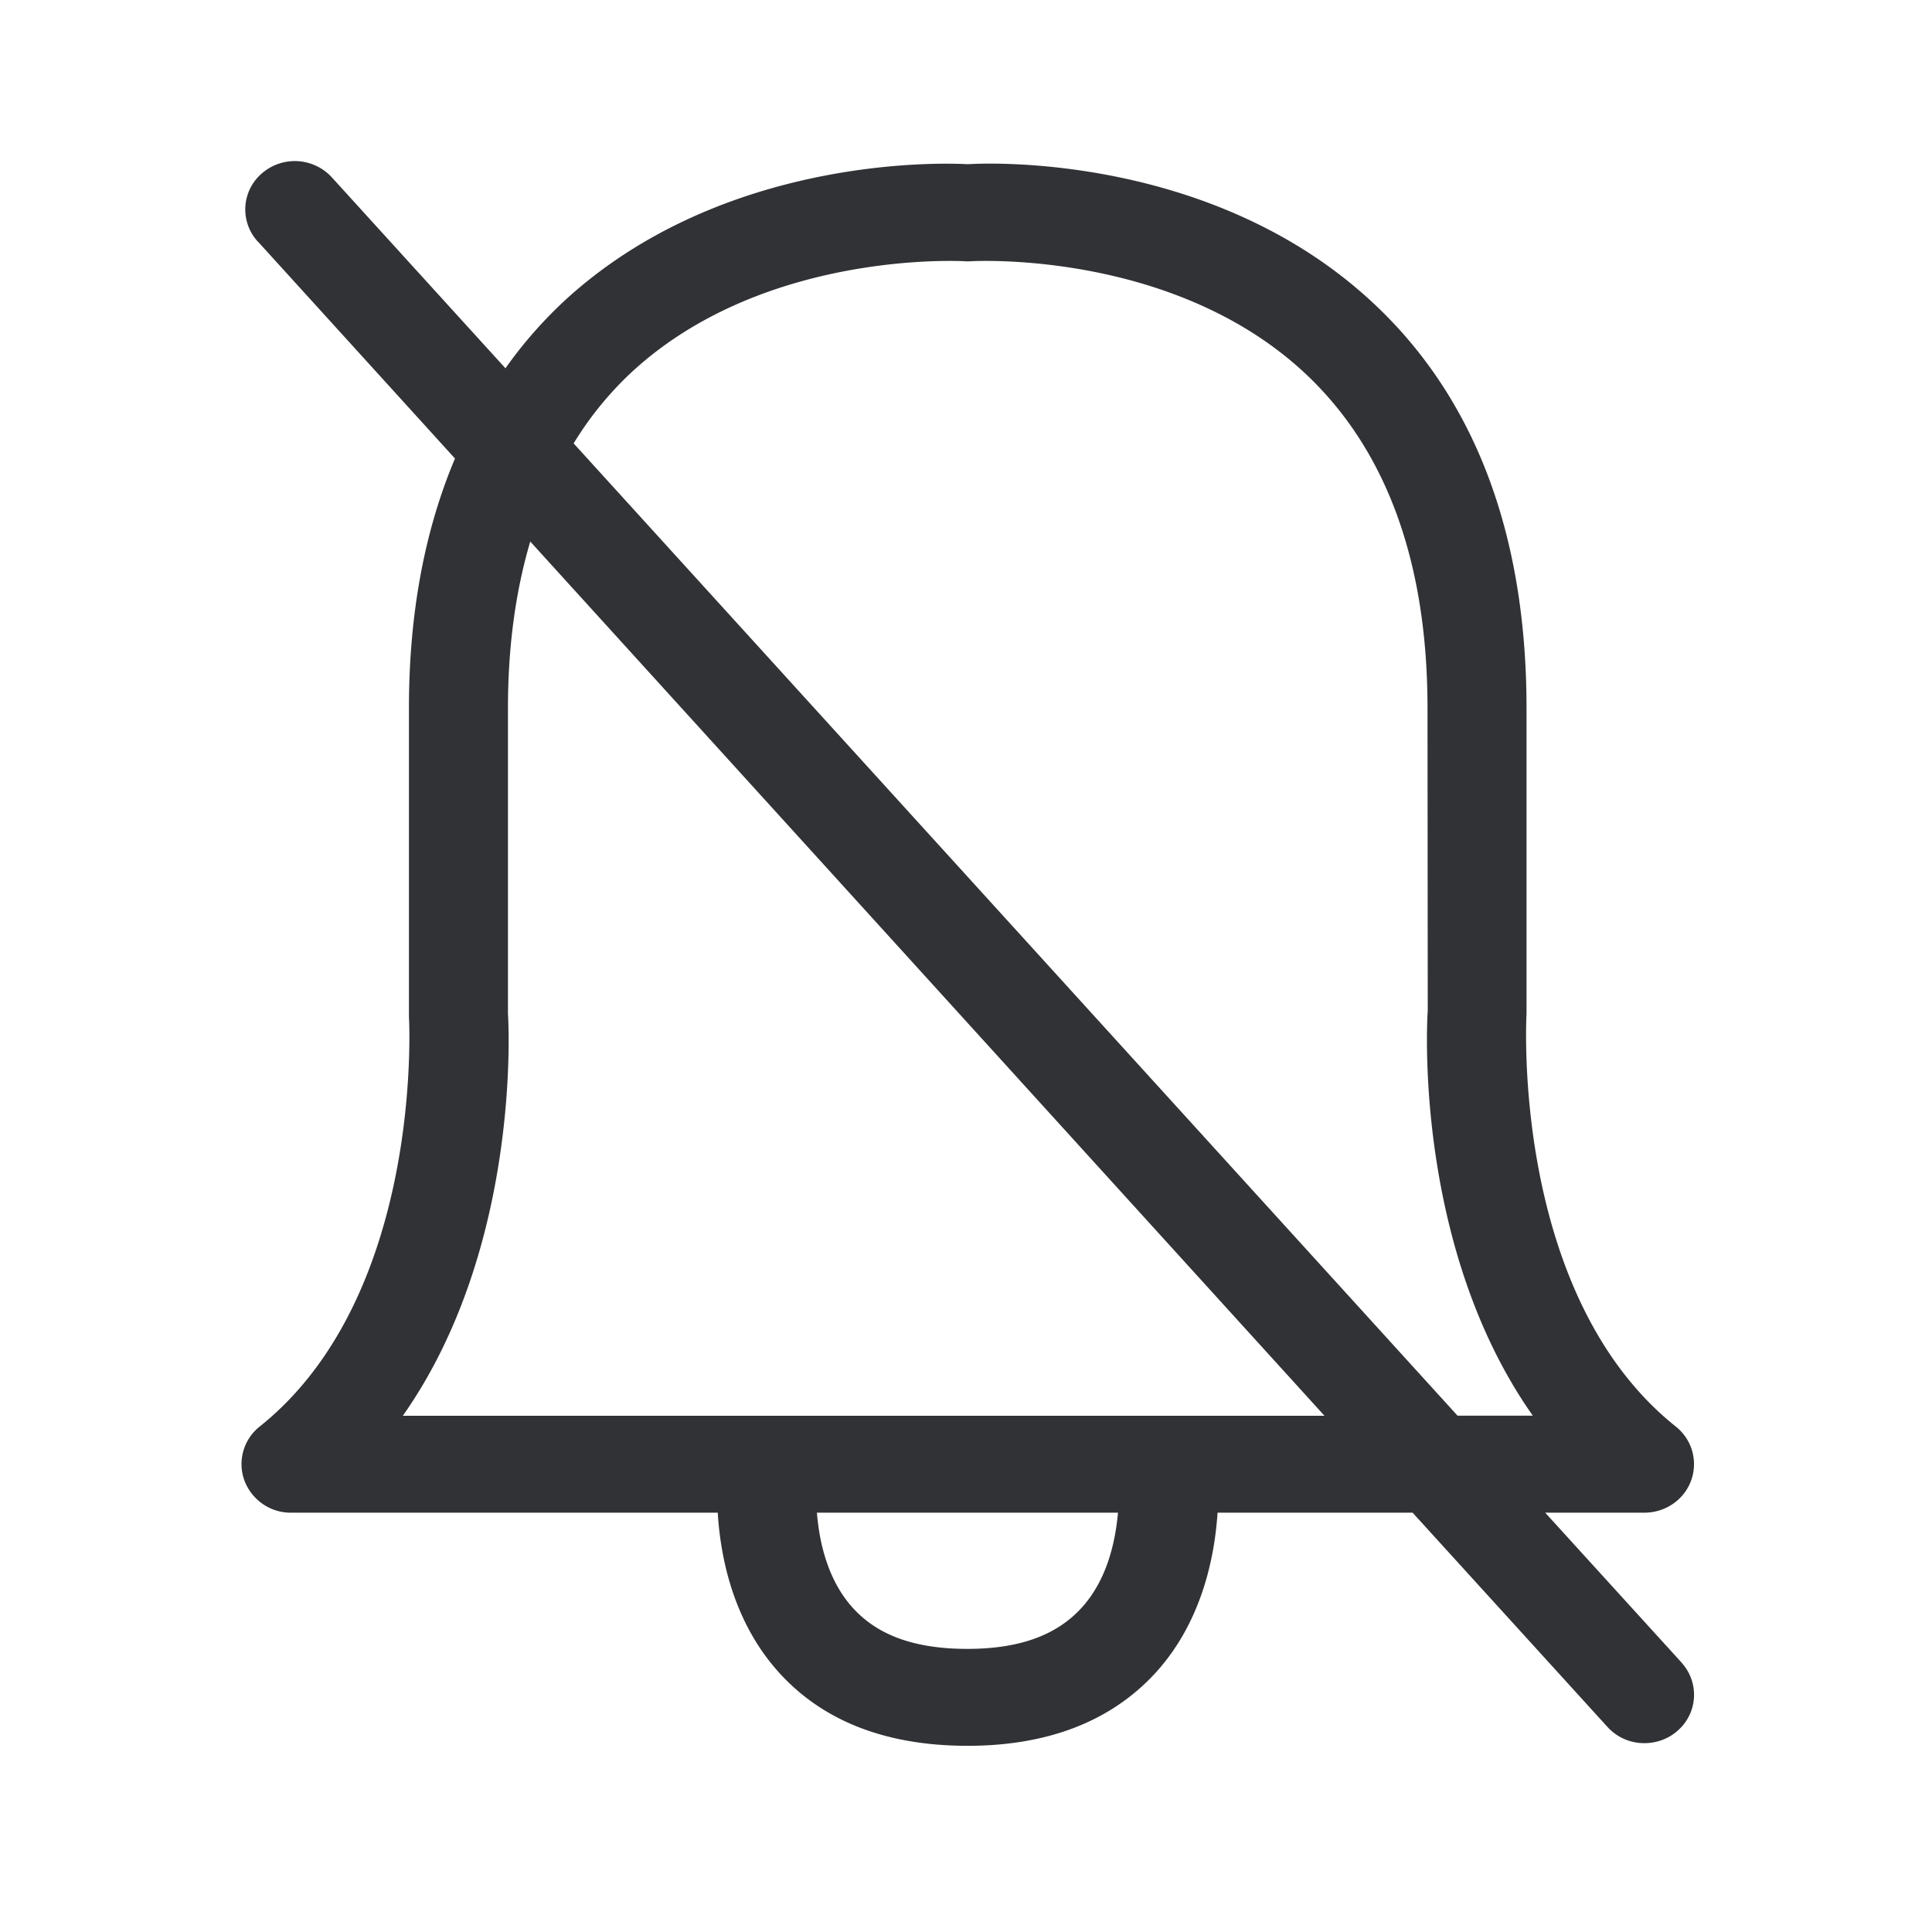 <svg width="24" height="24" xmlns="http://www.w3.org/2000/svg"><path d="M5.005 17.586c1.47-2.09 1.313-4.885 1.305-4.991V8.797c0-.765.095-1.454.277-2.07l9.866 10.86H5.005zm8.423 2.395c-.311.337-.773.502-1.412.502-.642 0-1.104-.163-1.415-.502-.325-.352-.425-.84-.453-1.19h3.74c-.032.356-.133.838-.46 1.19zM7.865 4.606c1.647-1.504 4.09-1.361 4.115-1.361a.421.421 0 0 0 .084 0c.025 0 2.467-.143 4.114 1.361 1.031.944 1.555 2.353 1.555 4.19l.003 3.76c-.011.14-.168 2.94 1.305 5.03h-.935L7.126 5.508a4.18 4.18 0 0 1 .739-.902zM20.89 20.654l-1.695-1.863h1.233c.26 0 .493-.16.58-.4a.595.595 0 0 0-.191-.67c-2.042-1.63-1.857-5.056-1.854-5.129V8.797c0-2.19-.659-3.9-1.955-5.079-1.933-1.762-4.603-1.703-4.986-1.678-.387-.022-3.056-.084-4.99 1.678-.28.258-.534.546-.753.857L4.122 2.203a.624.624 0 0 0-.868-.05.59.59 0 0 0-.064.834c.005.006.008.011.014.014l2.448 2.695c-.376.89-.572 1.924-.572 3.1v3.835c.003.034.188 3.46-1.854 5.09a.595.595 0 0 0-.19.67c.09.24.322.403.58.4h5.3c.033.543.187 1.353.764 1.989.549.605 1.336.907 2.339.907 1 0 1.784-.305 2.336-.907.577-.633.734-1.443.77-1.989h2.423l2.42 2.661a.613.613 0 0 0 .46.202c.145 0 .294-.05.409-.152a.59.59 0 0 0 .064-.834c-.003-.006-.008-.009-.011-.014z" fill="#313235" fill-rule="nonzero"/></svg>